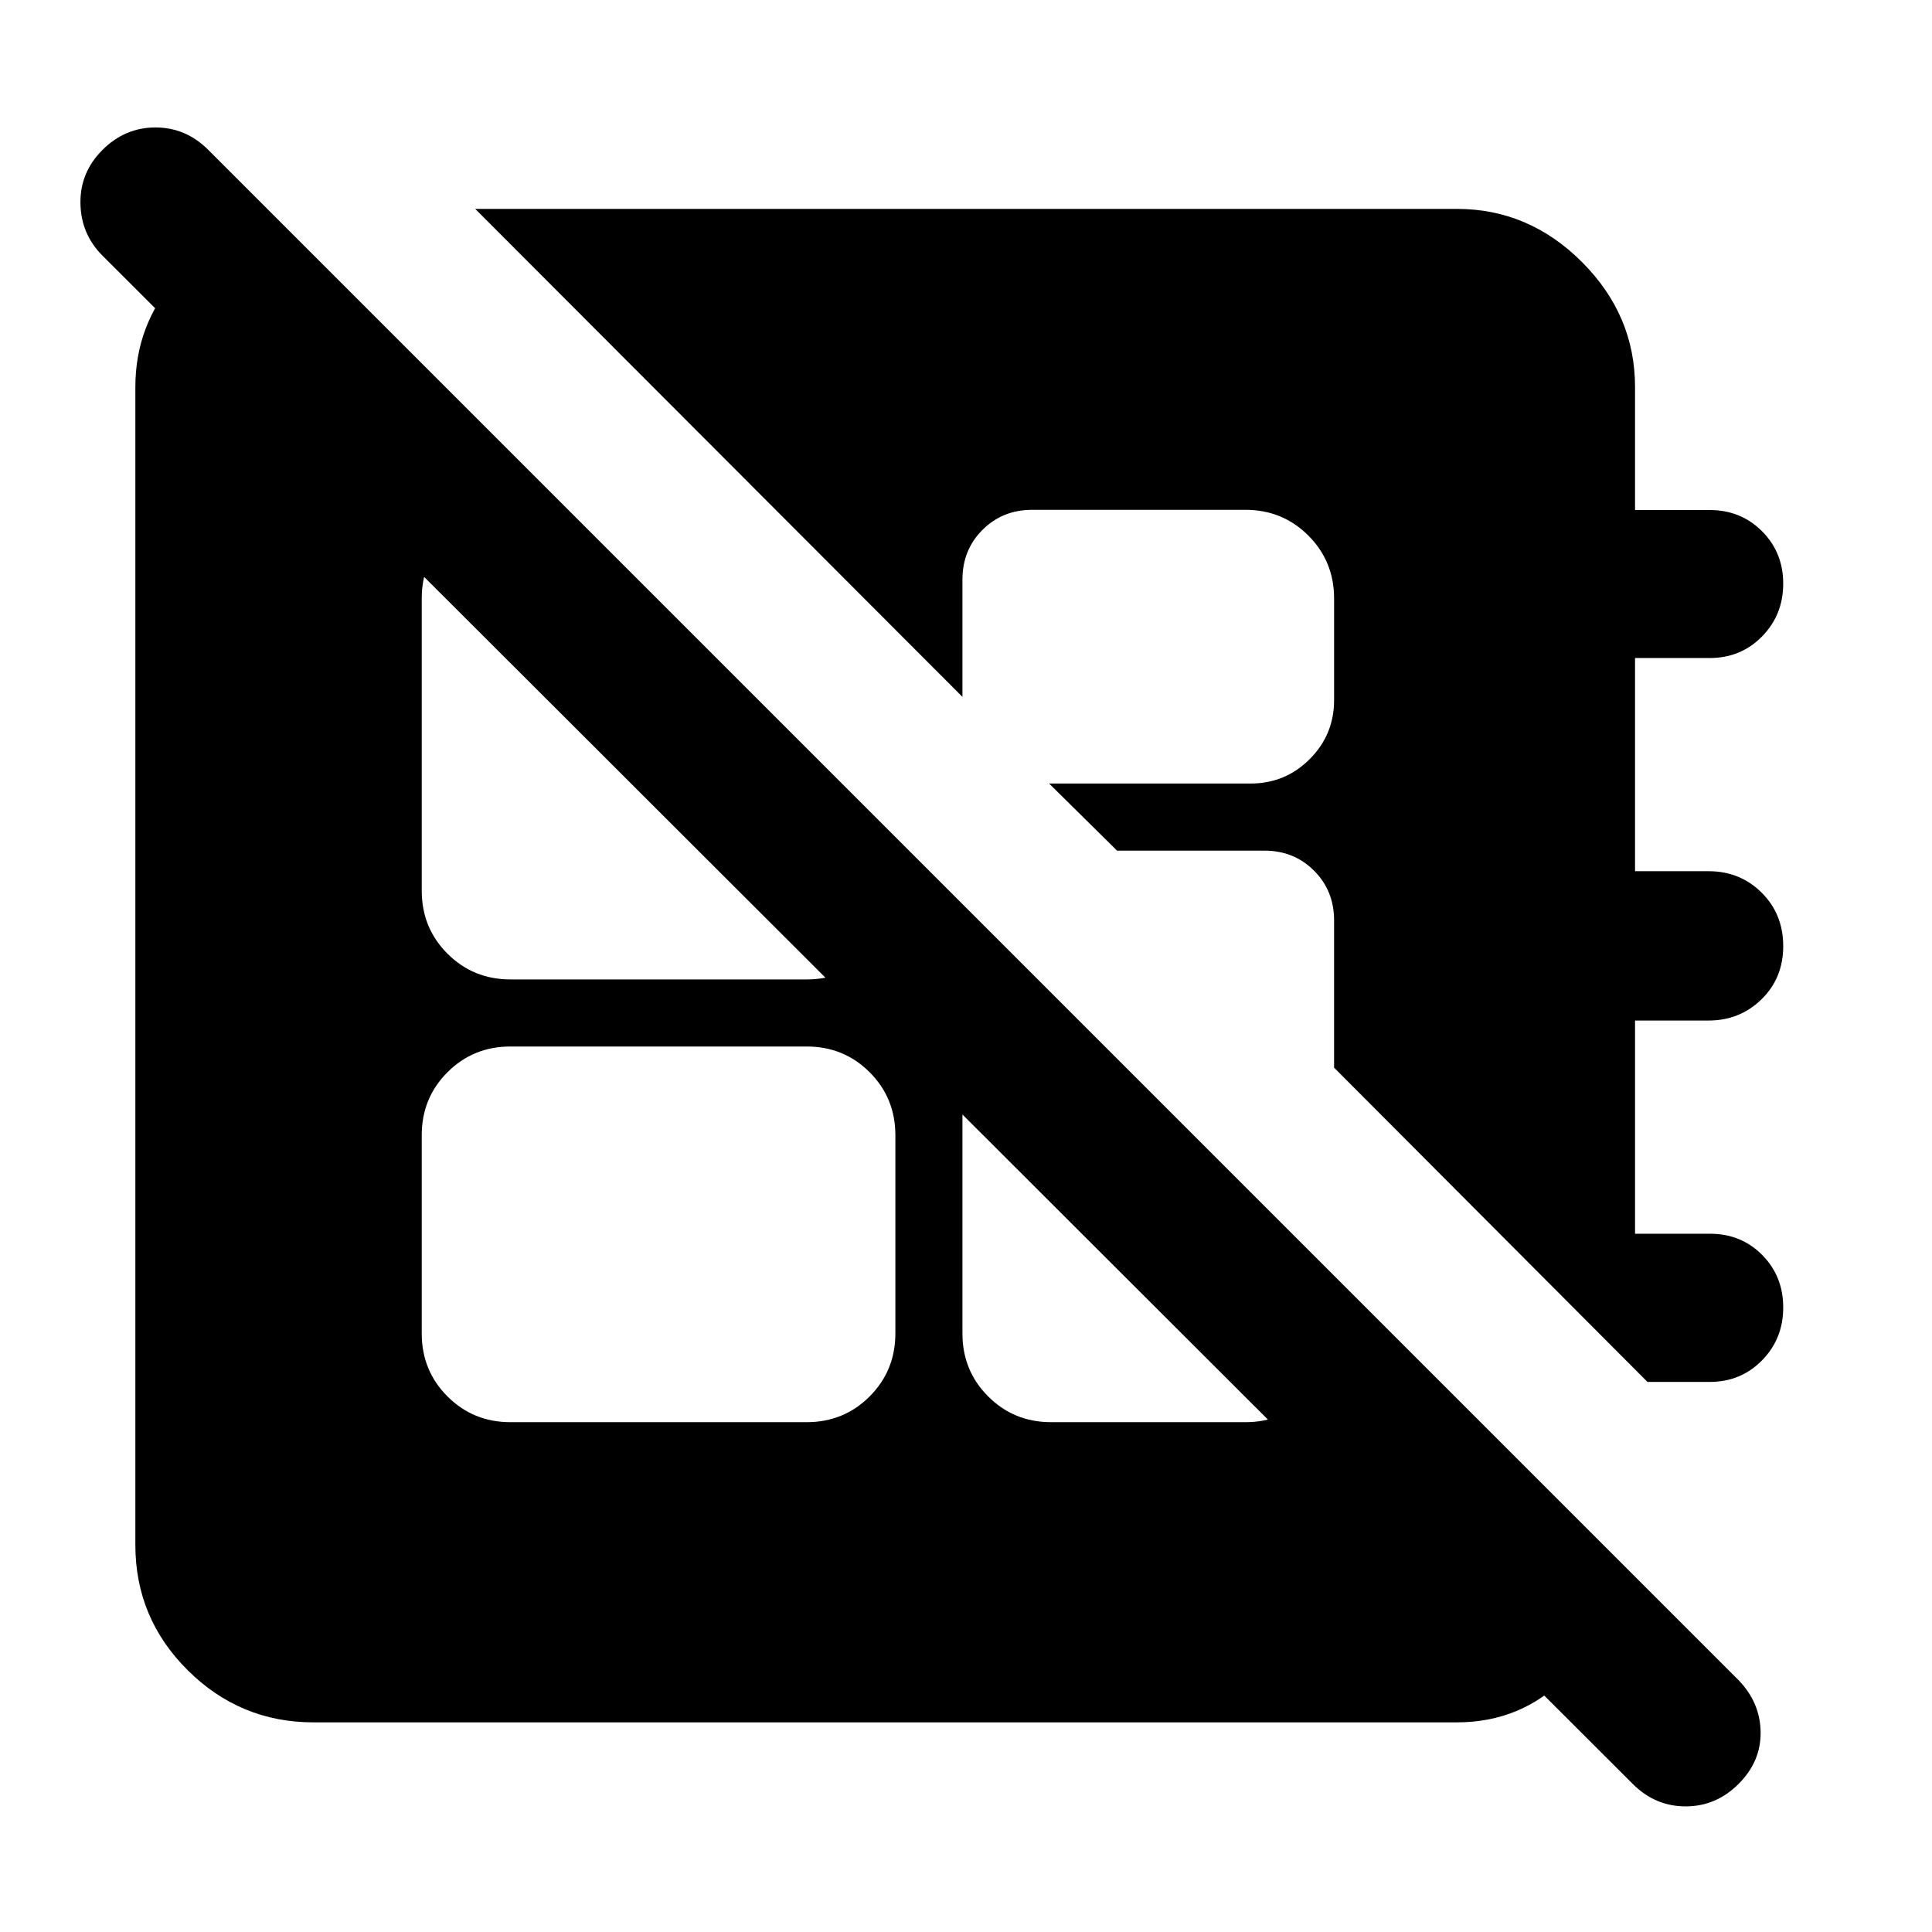 <svg xmlns="http://www.w3.org/2000/svg" height="40" viewBox="0 -960 960 960" width="40"><path d="M818.62-273.33 662.9-429.49v-73.19q0-14.73-9.96-24.69t-24.69-9.96h-73.19l-33.77-33.34h100.17q17.19 0 29.31-12.12 12.13-12.13 12.13-29.31v-50.49q0-18.5-12.79-31.29-12.78-12.79-31.28-12.79H512.88q-14.73 0-24.69 9.96t-9.96 24.69v58.29L236.13-856.2h487.78q35.76 0 62.14 26.38 26.39 26.38 26.39 62.14v61.11h37.1q15.48 0 26.01 10.54 10.52 10.54 10.52 26.04 0 15.51-10.52 26.24-10.53 10.72-26.01 10.72h-37.1v105.93h36.65q15.53 0 26.26 10.65 10.72 10.65 10.72 26.57 0 15.91-10.8 26.44-10.81 10.54-26.3 10.54h-36.53v105.93h37.21q15.54 0 25.98 10.56 10.44 10.56 10.44 26.09 0 15.54-10.52 26.26-10.53 10.73-26.01 10.73h-30.92Zm-564.98 20h147.19q18.5 0 31.28-12.79 12.79-12.79 12.79-31.29v-98.52q0-18.5-12.79-31.28Q419.33-440 400.83-440H253.64q-18.5 0-31.29 12.79-12.79 12.78-12.79 31.28v98.52q0 18.5 12.79 31.29t31.29 12.79ZM137.03-851.99l669.94 670.32q-6.56 32.31-28.75 54.9-22.19 22.6-54.31 22.6H155.78q-36.42 0-62.47-25.87-26.05-25.86-26.05-62.28v-575.36q0-30.55 19.89-53.42t49.88-30.89Zm341.2 341.58v213q0 18.5 12.79 31.29 12.78 12.79 31.28 12.79h96.53q18.5 0 31.28-12.79 12.79-12.79 12.79-31.29v-28.33L478.23-510.41ZM281.97-706.67h-28.33q-18.5 0-31.29 12.79t-12.79 31.29v145.18q0 18.5 12.79 31.29t31.29 12.79h147.19q18.5 0 31.28-12.79 12.79-12.79 12.79-31.29v-26.33L281.97-706.67ZM811.33-73.55 50.91-832.97q-10.75-10.8-10.94-26.12-.19-15.32 10.98-26.45 11.16-11.13 26.28-11.13 15.12 0 26.25 11.13L863.9-125.12q10.75 11.13 10.94 25.79.19 14.65-10.98 25.78-11.16 11.13-26.28 11.13-15.12 0-26.25-11.13Z"/></svg>